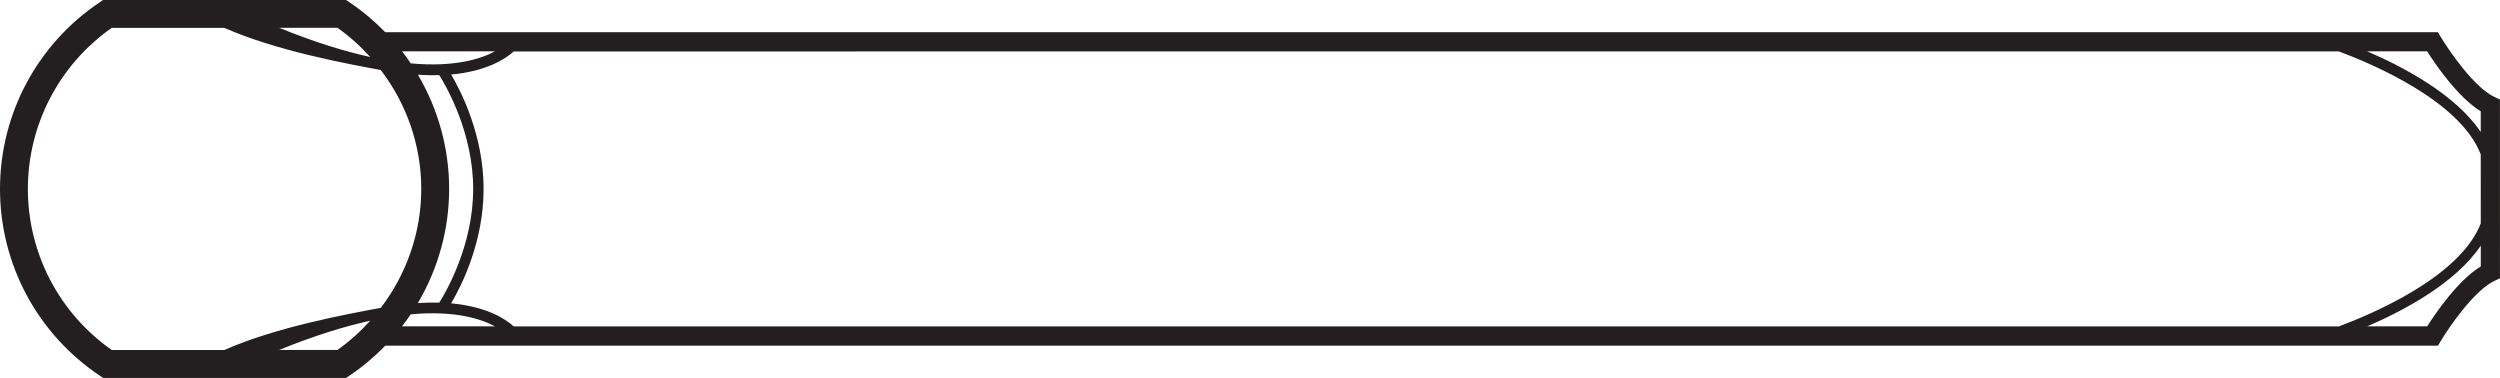<?xml version="1.0" encoding="UTF-8"?>
<!-- Created with Inkscape (http://www.inkscape.org/) -->
<svg width="63.221mm" height="9.558mm" version="1.1" viewBox="0 0 63.221 9.558" xmlns="http://www.w3.org/2000/svg">
 <path d="m2.519 0.06c-1.578 1.058-2.519 2.823-2.519 4.719s0.942 3.661 2.52 4.719l0.089 0.06h6.141l0.089-0.06c0.332-0.222 0.633-0.478 0.905-0.757h51.909l0.071-0.119c0.203-0.34 0.841-1.276 1.357-1.519l0.139-0.066-7.05e-4 -4.519-0.139-0.066c-0.516-0.242-1.155-1.179-1.358-1.519l-0.071-0.118h-51.908c-0.273-0.279-0.574-0.534-0.906-0.757l-0.089-0.06h-6.141zm-1.814 4.719c0-1.626 0.791-3.14 2.12-4.074h2.849c1.311 0.579 3.086 0.905 3.956 1.066 0.651 0.854 1.023 1.902 1.023 3.006v0.002c0 1.104-0.372 2.152-1.023 3.006-0.871 0.162-2.646 0.487-3.956 1.066h-2.849c-1.329-0.933-2.12-2.448-2.12-4.074m58.44-3.477c0.847 0.315 3.07 1.254 3.589 2.605l7.06e-4 1.744c-0.519 1.35-2.743 2.291-3.59 2.606h-46.152c-0.22-0.197-0.697-0.503-1.584-0.584 0.256-0.433 0.821-1.542 0.821-2.893s-0.566-2.461-0.821-2.893c0.887-0.081 1.363-0.387 1.584-0.584zm-48.036 0.601c0.174 0.276 0.857 1.453 0.857 2.876 0 1.423-0.683 2.6-0.857 2.876-0.168-0.005-0.348-0.001-0.542 0.011 0.509-0.862 0.791-1.854 0.791-2.887v-0.001c0-1.032-0.281-2.024-0.79-2.886 0.193 0.013 0.374 0.016 0.541 0.011m-2.577 6.949h-1.473c0.888-0.361 1.651-0.596 2.303-0.739-0.247 0.273-0.522 0.523-0.83 0.739m1.855-0.901c1.091-0.099 1.755 0.104 2.13 0.304h-2.35c0.077-0.099 0.15-0.201 0.22-0.304m50.993 0.304h-1.516c0.914-0.393 2.232-1.089 2.871-2.04v0.524c-0.585 0.359-1.156 1.202-1.355 1.516m1.354-5.439v0.524c-0.639-0.951-1.956-1.646-2.871-2.039h1.516c0.199 0.314 0.77 1.157 1.355 1.516m-50.217-1.516c-0.375 0.2-1.039 0.403-2.13 0.304-0.07-0.104-0.143-0.205-0.22-0.304zm-3.154 0.143c-0.652-0.143-1.415-0.377-2.304-0.739h1.474c0.308 0.216 0.583 0.466 0.83 0.739" fill="#231f20"/>
</svg>
